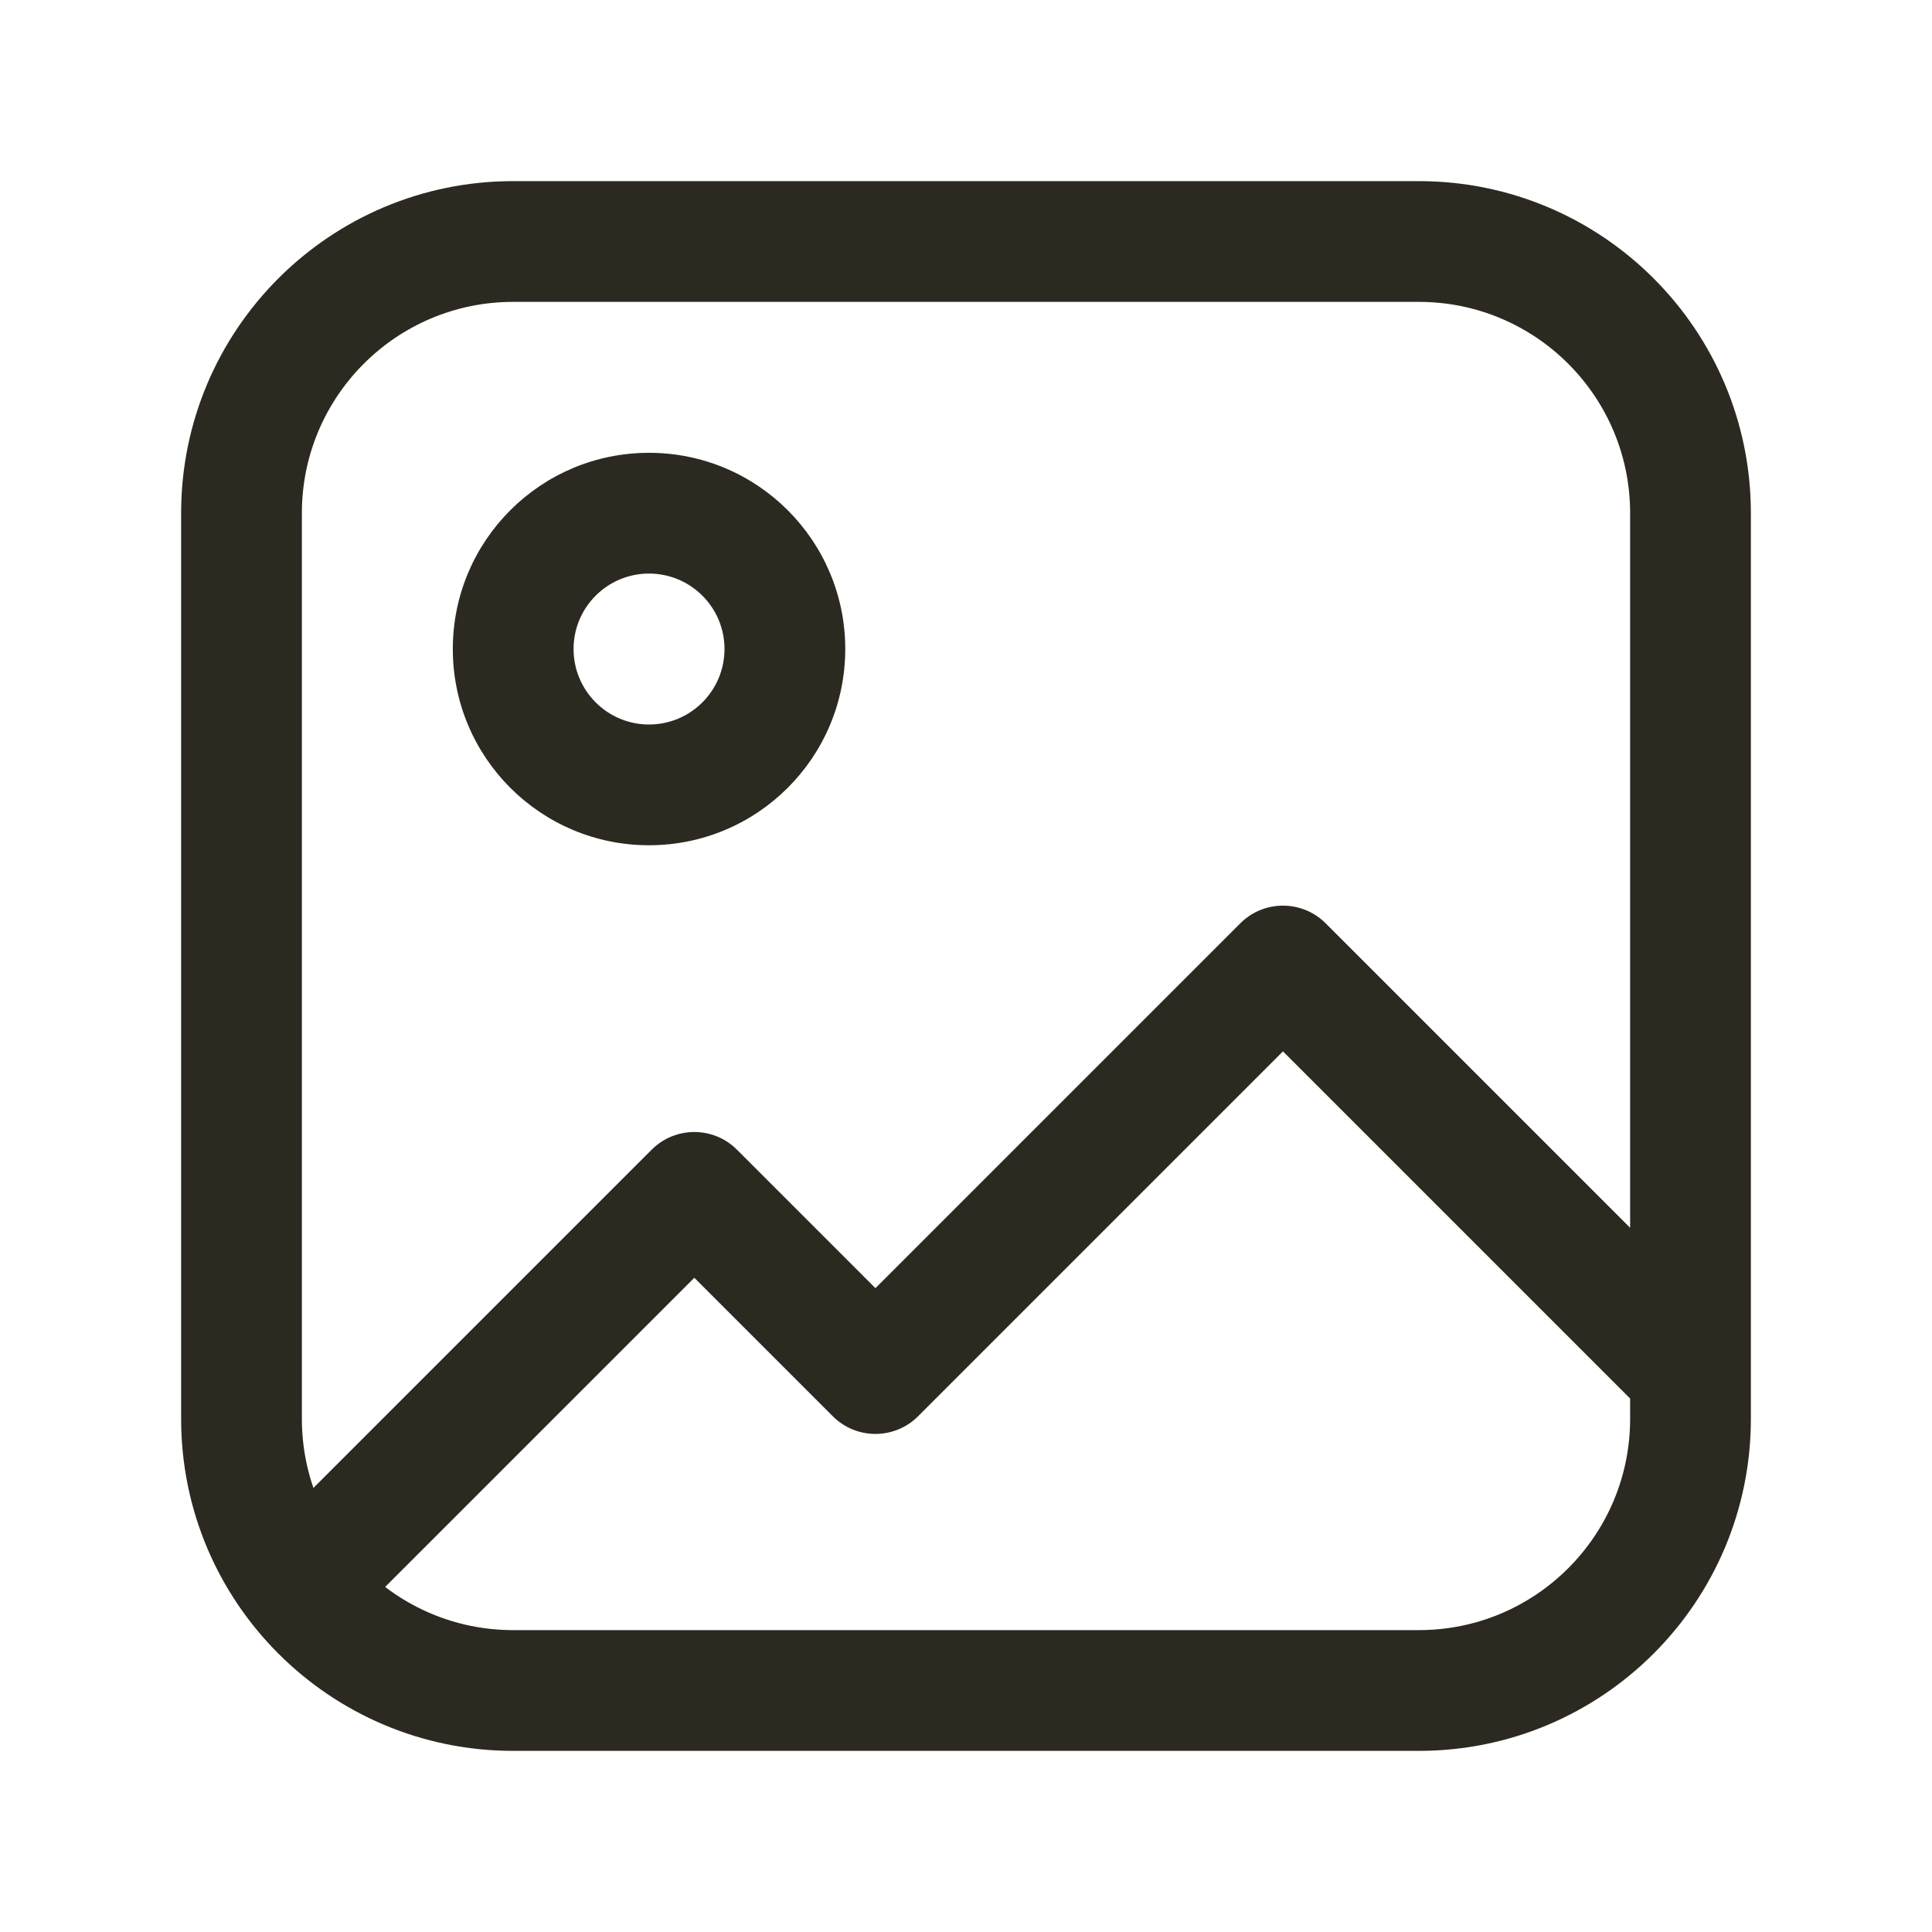 <svg width="24" height="24" viewBox="0 0 24 24" fill="none" xmlns="http://www.w3.org/2000/svg">
<path d="M3.595 18.782L3.064 19.312L4.125 20.373L4.655 19.843L3.595 18.782ZM8.625 14.812L9.155 14.282C8.862 13.989 8.388 13.989 8.095 14.282L8.625 14.812ZM10.875 17.062L10.345 17.593C10.638 17.886 11.112 17.886 11.405 17.593L10.875 17.062ZM15.938 12L16.468 11.47C16.175 11.177 15.7 11.177 15.407 11.47L15.938 12ZM19.907 17.03L20.438 17.561L21.498 16.5L20.968 15.97L19.907 17.03ZM4.125 19.312L4.655 19.843L9.155 15.343L8.625 14.812L8.095 14.282L3.595 18.782L4.125 19.312ZM8.625 14.812L8.095 15.343L10.345 17.593L10.875 17.062L11.405 16.532L9.155 14.282L8.625 14.812ZM10.875 17.062L11.405 17.593L16.468 12.53L15.938 12L15.407 11.47L10.345 16.532L10.875 17.062ZM15.938 12L15.407 12.53L19.907 17.03L20.438 16.5L20.968 15.97L16.468 11.47L15.938 12ZM6.375 3V3.75H17.625V3V2.25H6.375V3ZM21 6.375H20.25V17.625H21H21.75V6.375H21ZM17.625 21V20.25H6.375V21V21.75H17.625V21ZM3 17.625H3.75V6.375H3H2.25V17.625H3ZM6.375 21V20.25C4.925 20.25 3.75 19.075 3.75 17.625H3H2.25C2.25 19.903 4.097 21.75 6.375 21.75V21ZM21 17.625H20.25C20.25 19.075 19.075 20.25 17.625 20.25V21V21.75C19.903 21.75 21.75 19.903 21.75 17.625H21ZM17.625 3V3.75C19.075 3.75 20.25 4.925 20.25 6.375H21H21.75C21.75 4.097 19.903 2.25 17.625 2.25V3ZM6.375 3V2.25C4.097 2.25 2.25 4.097 2.25 6.375H3H3.75C3.75 4.925 4.925 3.75 6.375 3.75V3ZM9.75 8.062H9C9 8.58 8.58 9 8.062 9V9.75V10.5C9.409 10.5 10.5 9.409 10.5 8.062H9.75ZM8.062 9.75V9C7.545 9 7.125 8.58 7.125 8.062H6.375H5.625C5.625 9.409 6.716 10.5 8.062 10.5V9.75ZM6.375 8.062H7.125C7.125 7.545 7.545 7.125 8.062 7.125V6.375V5.625C6.716 5.625 5.625 6.716 5.625 8.062H6.375ZM8.062 6.375V7.125C8.58 7.125 9 7.545 9 8.062H9.75H10.5C10.5 6.716 9.409 5.625 8.062 5.625V6.375Z" fill="#2C2920"/>
</svg>
